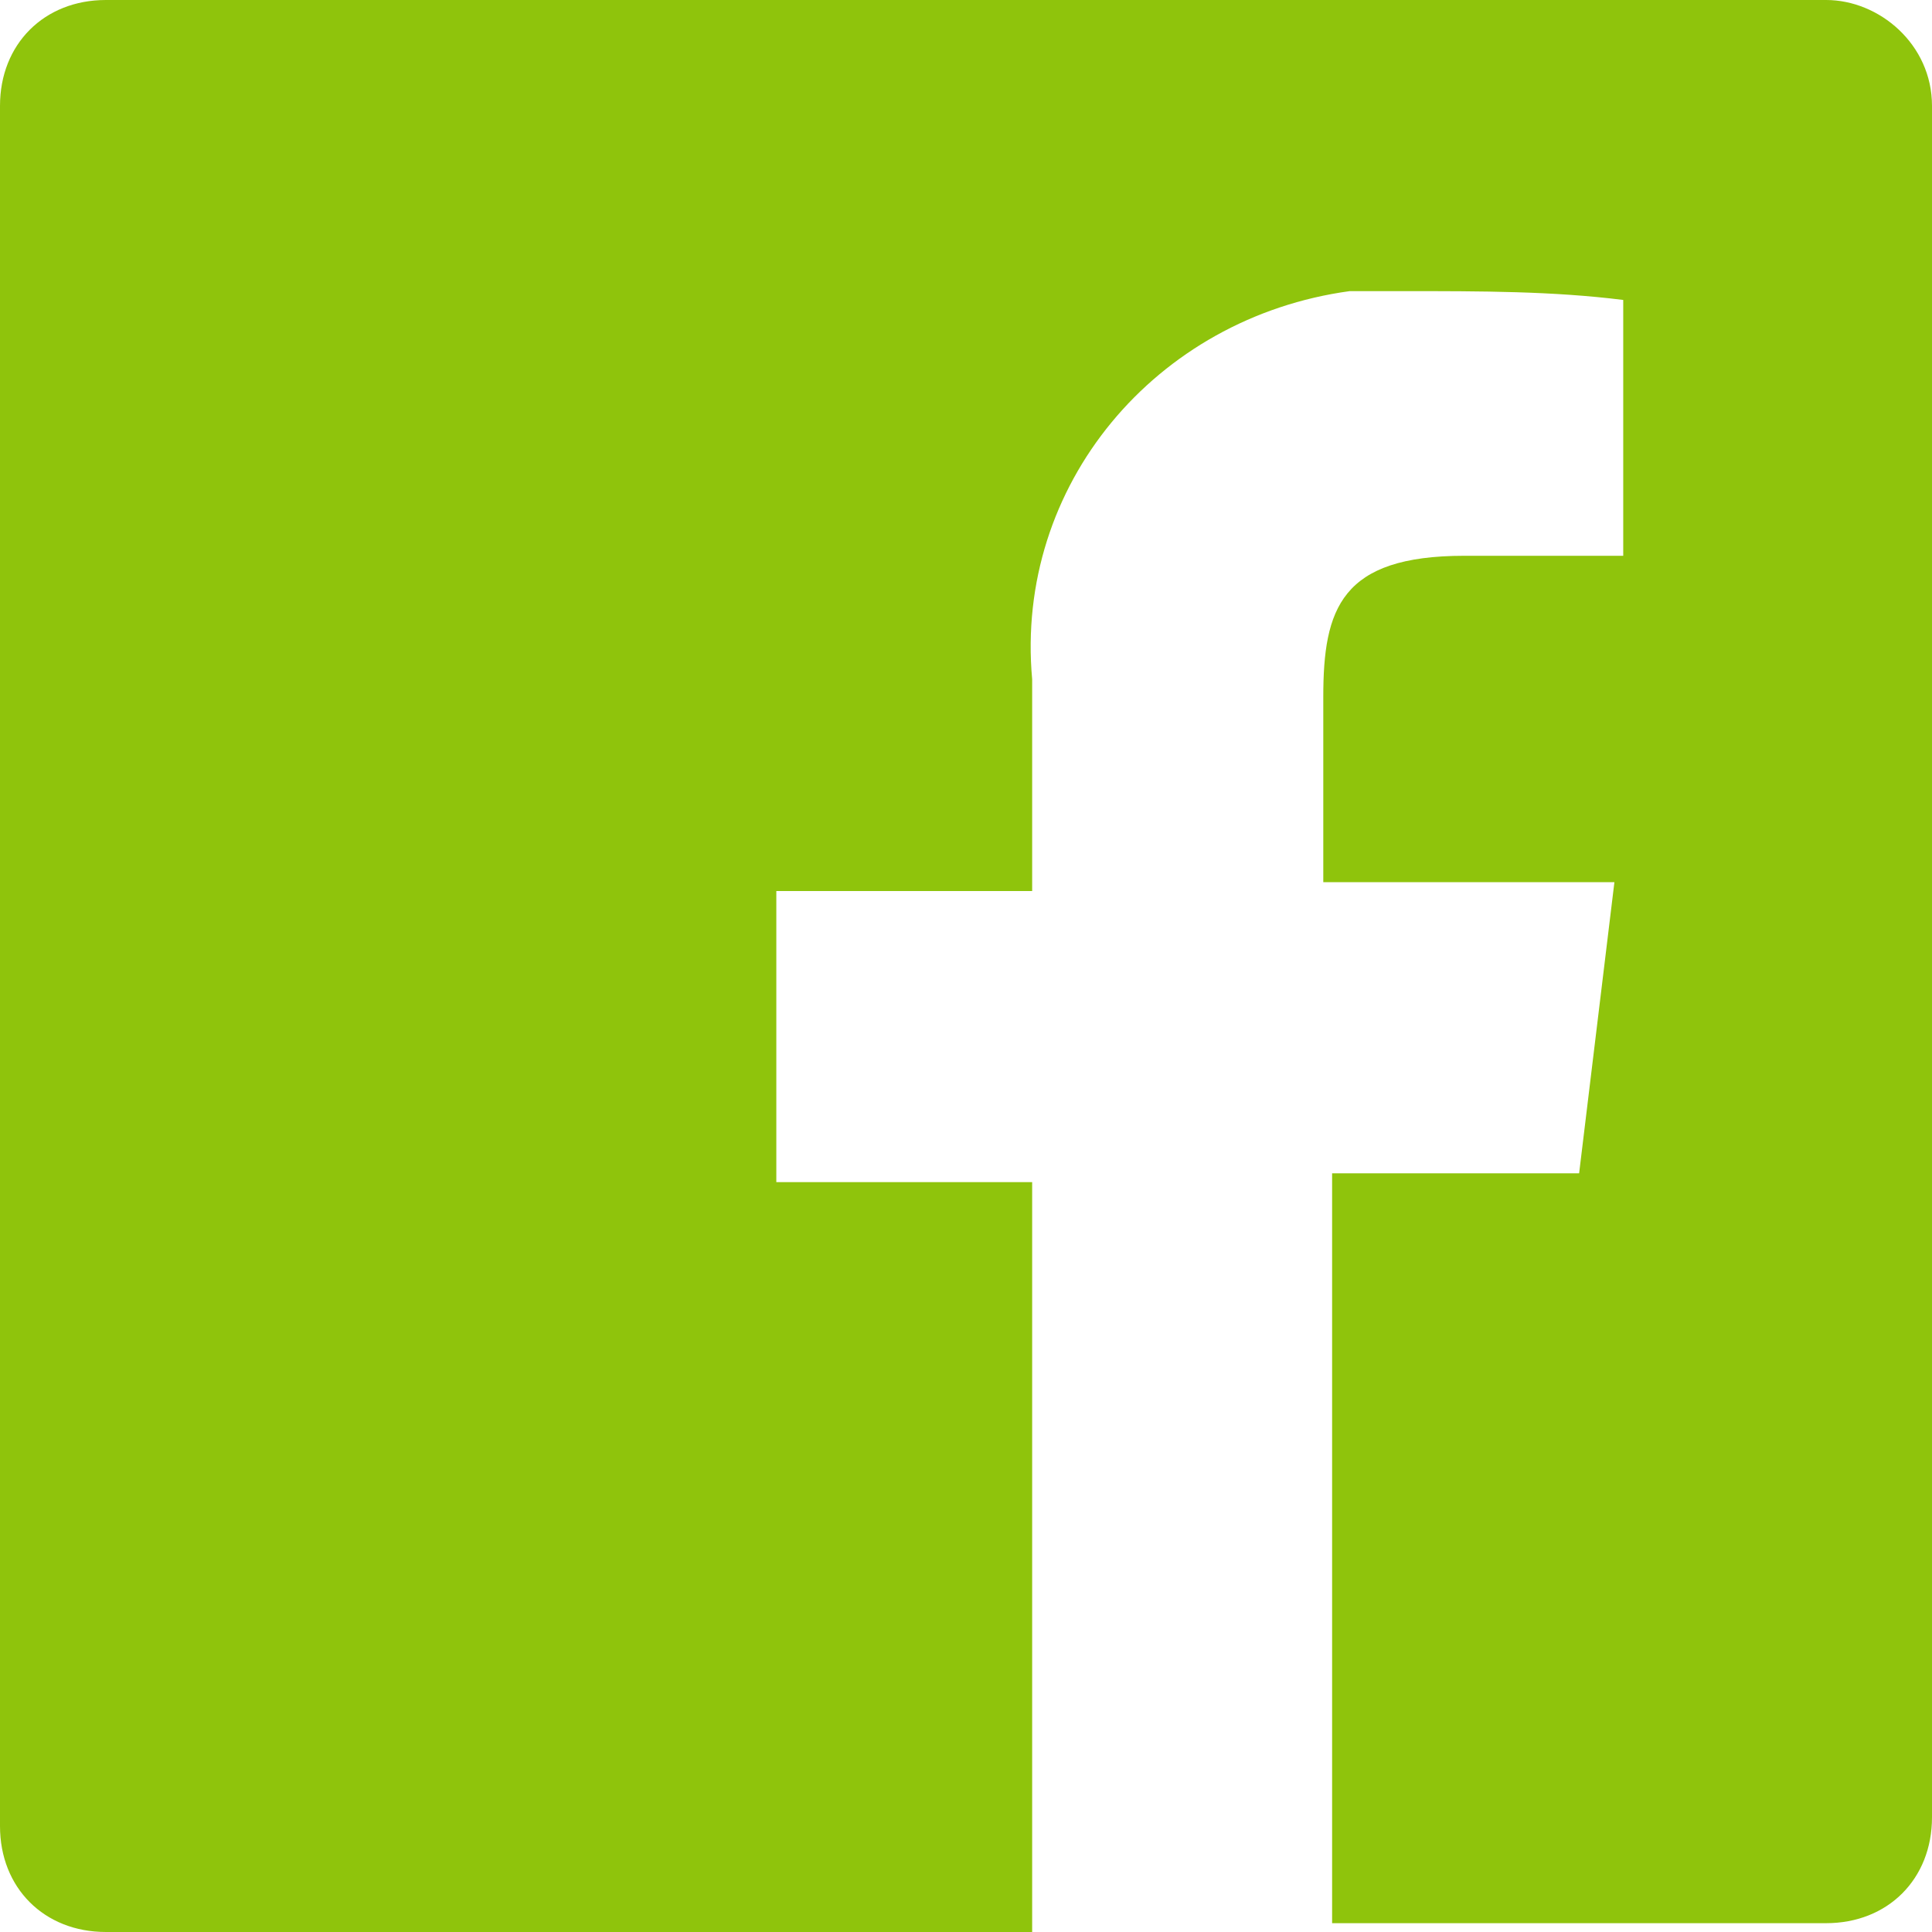 <?xml version="1.0" encoding="utf-8"?>
<!-- Generator: Adobe Illustrator 22.1.0, SVG Export Plug-In . SVG Version: 6.00 Build 0)  -->
<svg version="1.1" id="Capa_1" xmlns="http://www.w3.org/2000/svg" xmlns:xlink="http://www.w3.org/1999/xlink" x="0px" y="0px"
	 viewBox="0 0 21.9 21.9" style="enable-background:new 0 0 21.9 21.9;" xml:space="preserve">
<style type="text/css">
	.st0{fill:#8FC40C;}
</style>
<title>btn_face</title>
<g id="Capa_2_1_">
	<g id="Capa_1-2">
		<path class="st0" d="M20.7,0H1.2C0.5,0,0,0.5,0,1.2v19.5c0,0.7,0.5,1.2,1.2,1.2h10.5v-8.5H8.8v-3.3h2.9V7.7
			c-0.2-2.2,1.4-4.1,3.6-4.4c0.2,0,0.4,0,0.6,0c0.9,0,1.7,0,2.5,0.1v2.9h-1.8c-1.4,0-1.6,0.6-1.6,1.6v2.1h3.3l-0.4,3.3h-2.8v8.5h5.6
			c0.7,0,1.2-0.5,1.2-1.2V1.2C21.9,0.5,21.3,0,20.7,0C20.7,0,20.7,0,20.7,0z"/>
	</g>
</g>
</svg>

